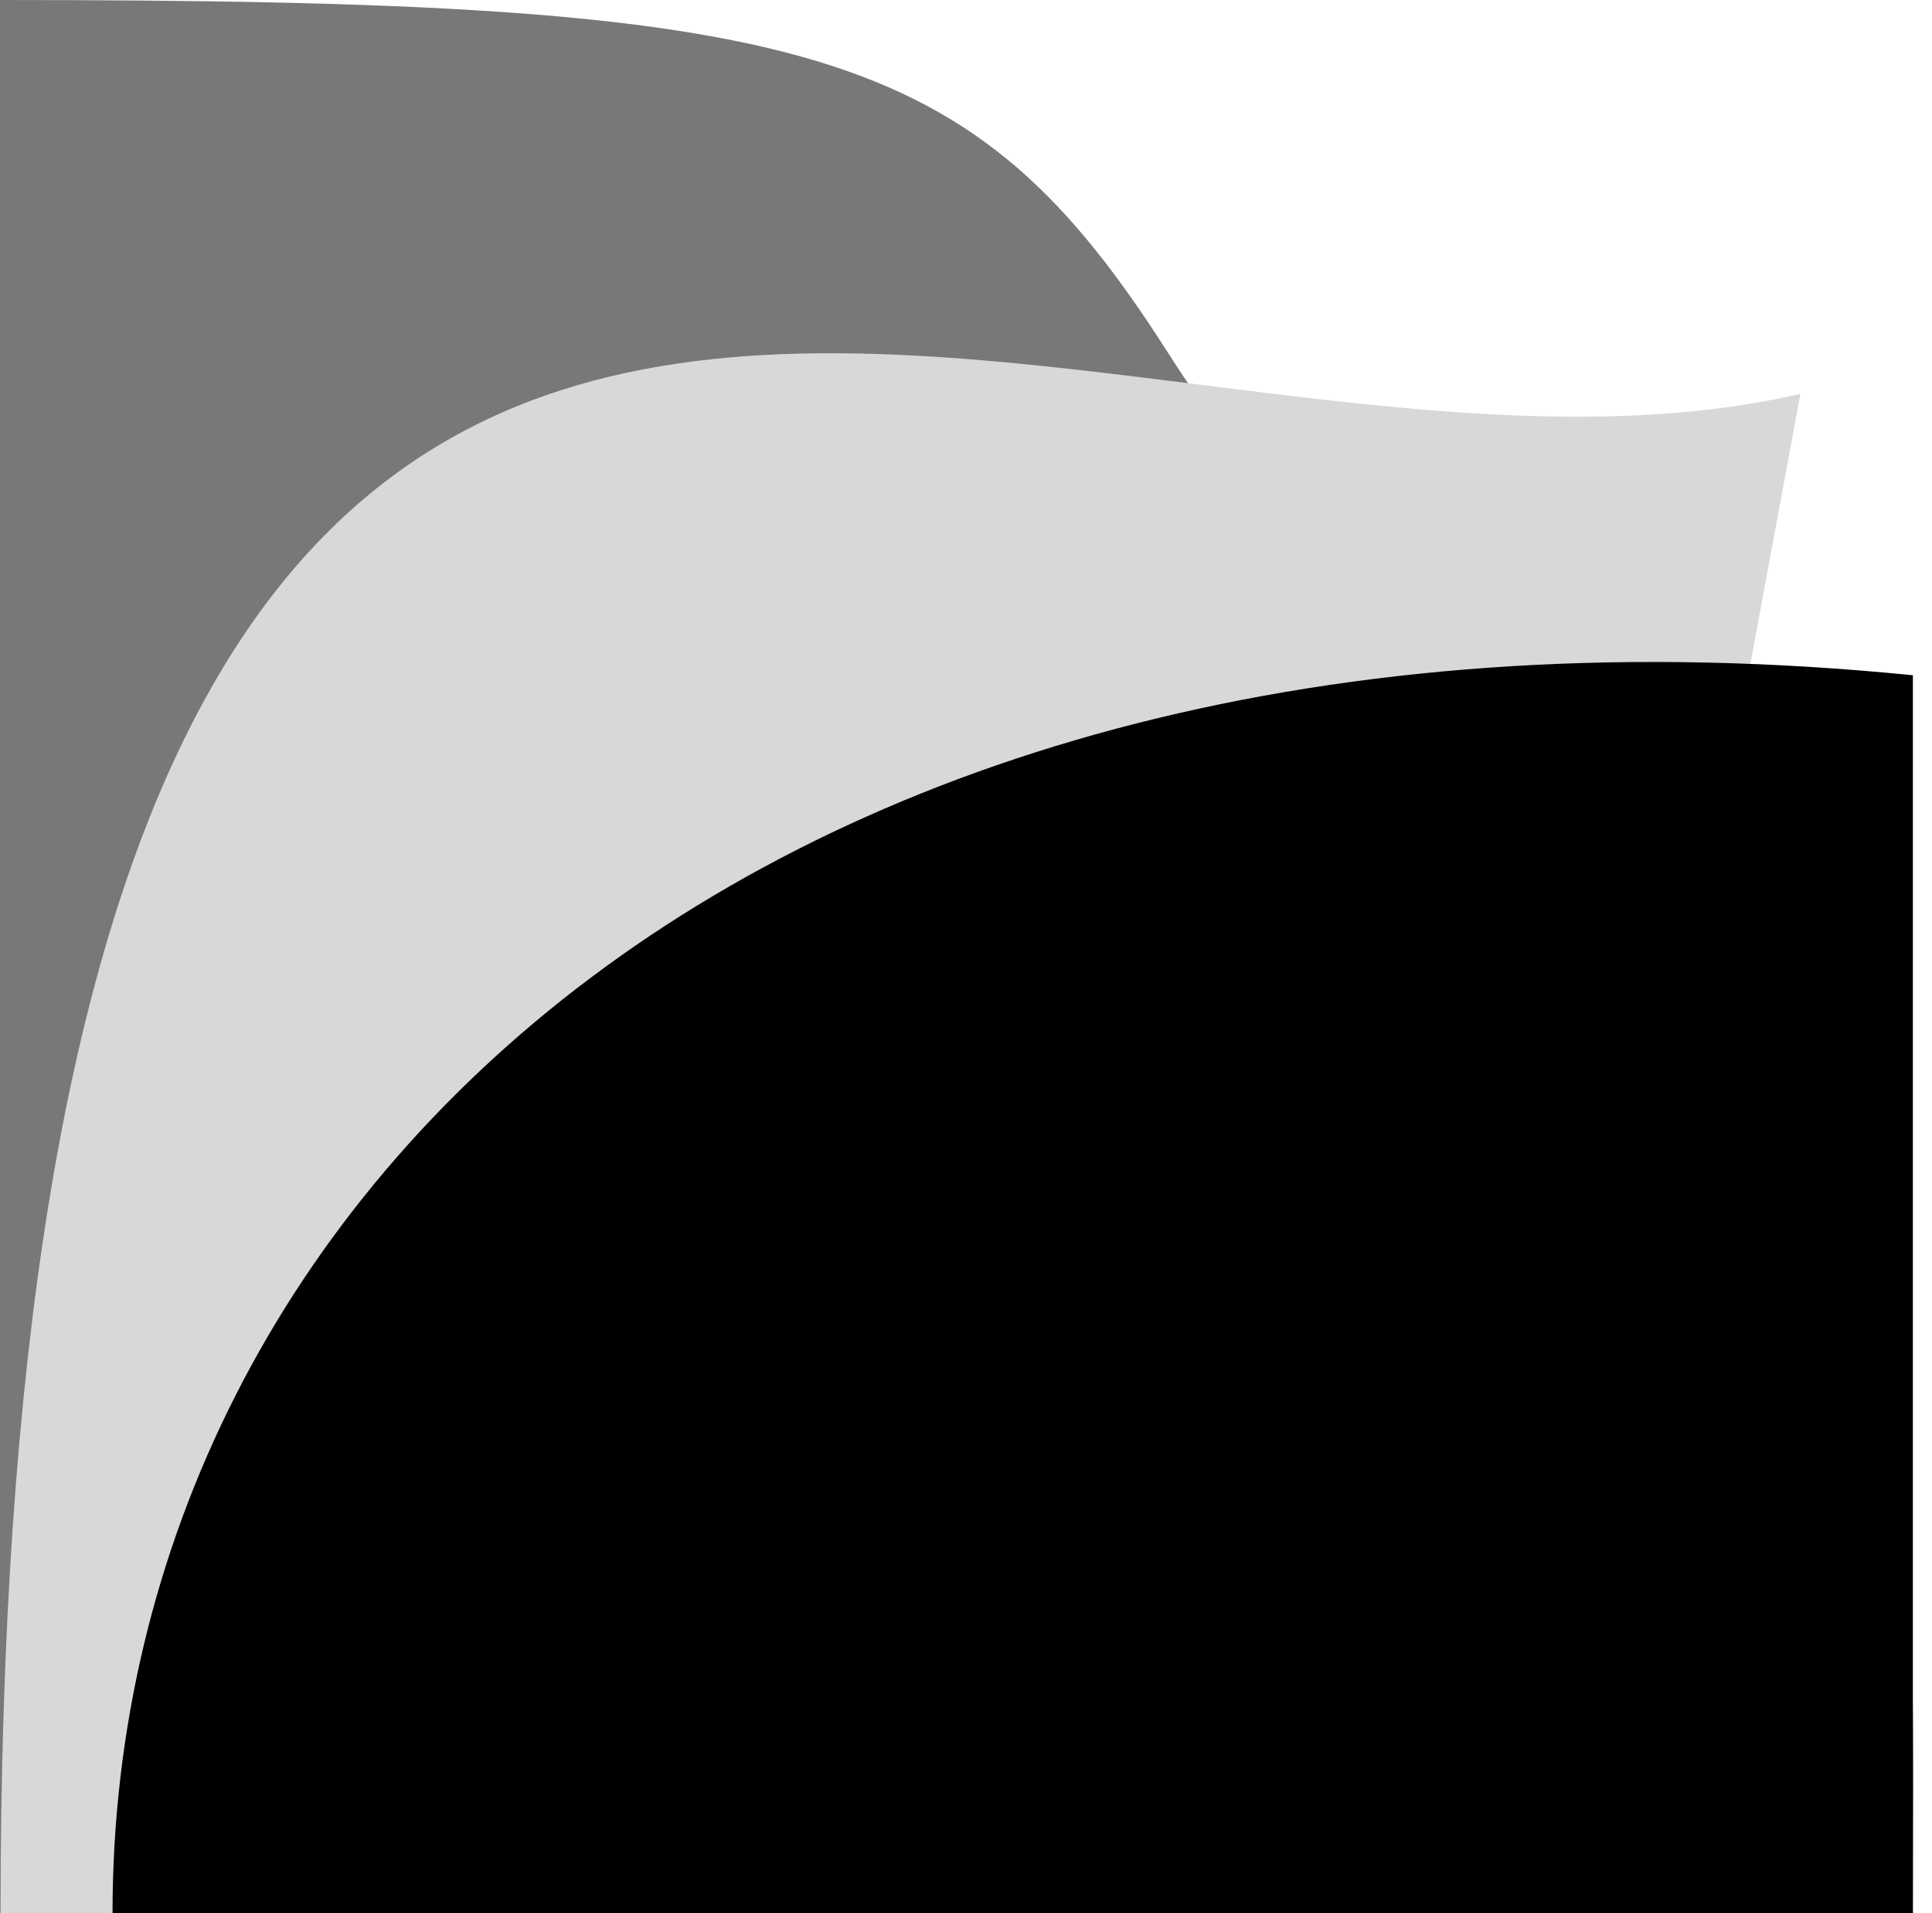 <svg width="101" height="100" viewBox="0 0 101 100" fill="none" xmlns="http://www.w3.org/2000/svg">
<path d="M-0 100V0C42.649 0 50.793 2.329 61.109 18.514C64.693 24.136 70.626 31.678 86.307 41.609C101.167 60.509 100 83.909 100 100H-0Z" fill="#787878"/>
<path d="M94.119 20.589C55.883 29.413 0.029 -17.646 0.029 100.004H79.413L94.119 20.589Z" fill="#D8D8D8"/>
<path d="M100.001 35.295C41.177 29.413 5.883 61.766 5.883 100H99.999L100.001 35.295Z" fill="black"/>
</svg>
